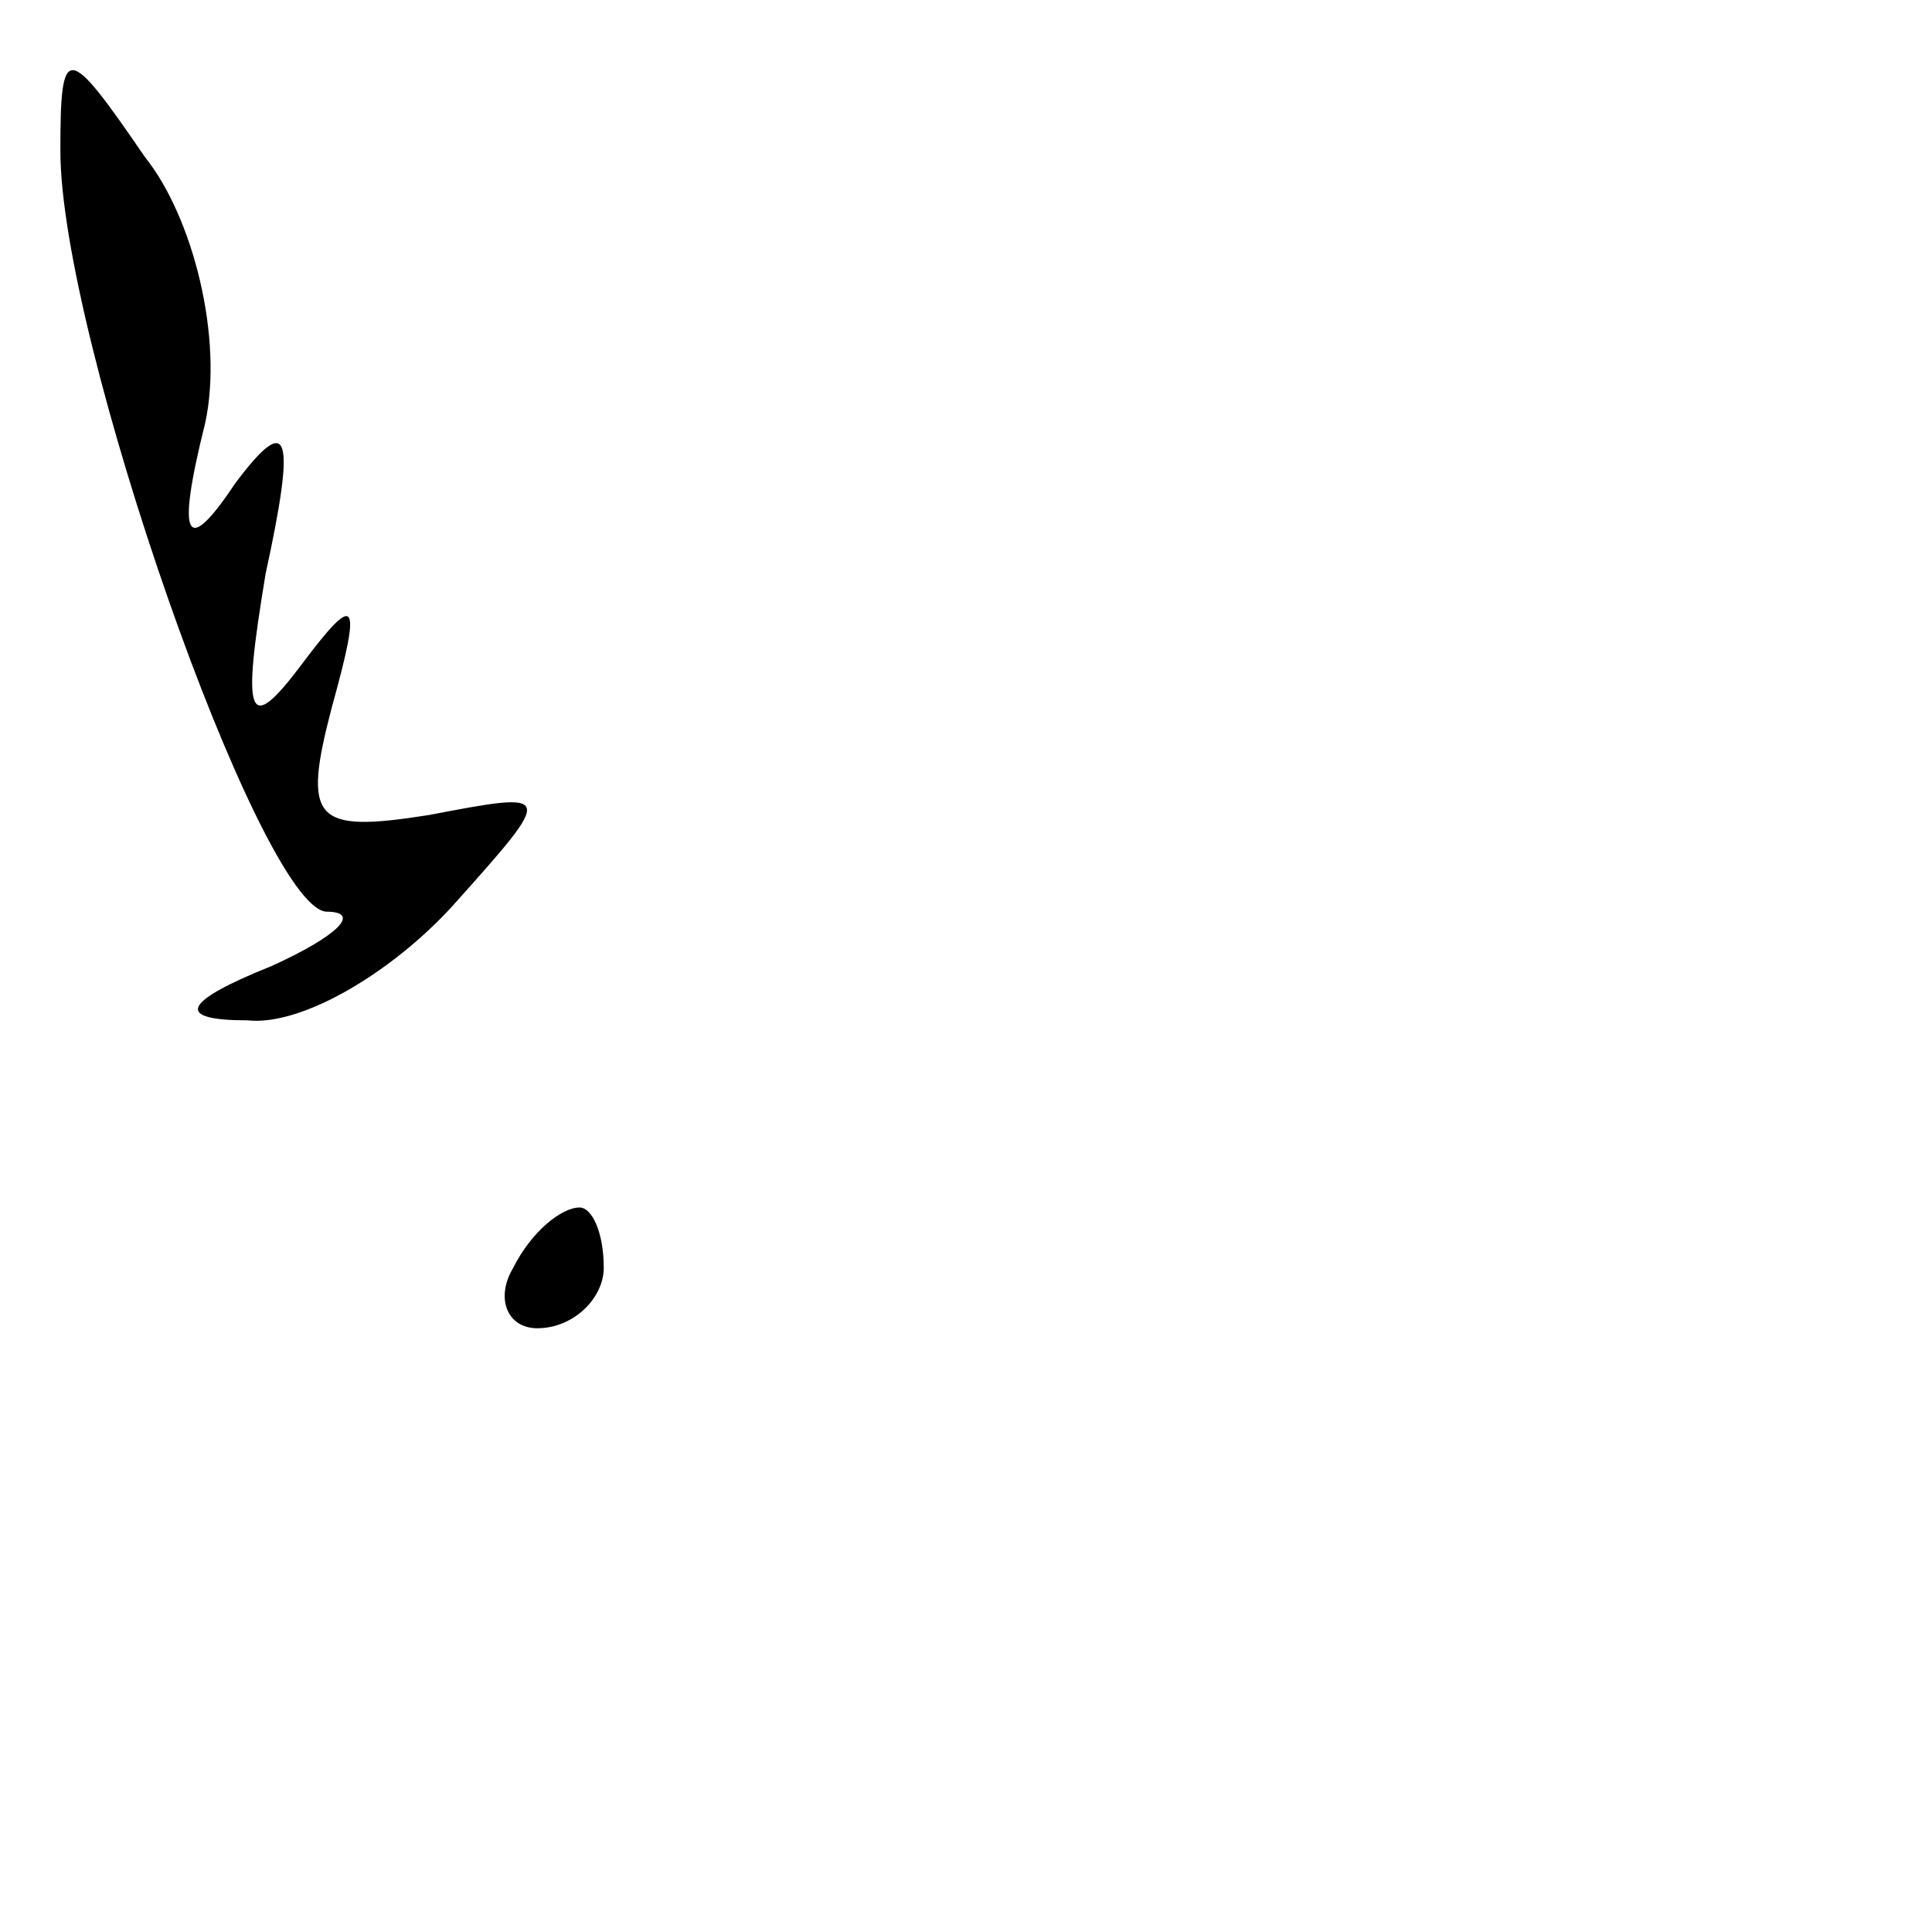 <?xml version="1.0" standalone="no"?>
<!DOCTYPE svg PUBLIC "-//W3C//DTD SVG 20010904//EN"
 "http://www.w3.org/TR/2001/REC-SVG-20010904/DTD/svg10.dtd">
<svg version="1.0" xmlns="http://www.w3.org/2000/svg"
 width="32pt" height="32pt" viewBox="0 0 32 32"
 preserveAspectRatio="xMidYMid meet">
<g transform="translate(0,32) scale(0.1,-0.1)"
fill="#000000" stroke="none">
<path fill="#000000" stroke="none" d="M10 295 c0 -31 33 -125 44 -126 6 0 2
-4 -9 -9 -15 -6 -16 -9 -4 -9 9 -1 24 8 34 19 17 19 17 19 -4 15 -19 -3 -21
-1 -16 18 5 18 4 19 -5 7 -9 -12 -10 -9 -6 15 5 23 4 27 -5 15 -8 -12 -10 -10
-5 10 3 14 -2 34 -10 44 -13 19 -14 19 -14 1z"/>
<path fill="#000000" stroke="none" d="M85 110 c-3 -5 -1 -10 4 -10 6 0 11 5
11 10 0 6 -2 10 -4 10 -3 0 -8 -4 -11 -10z"/>
</g>
</svg>
